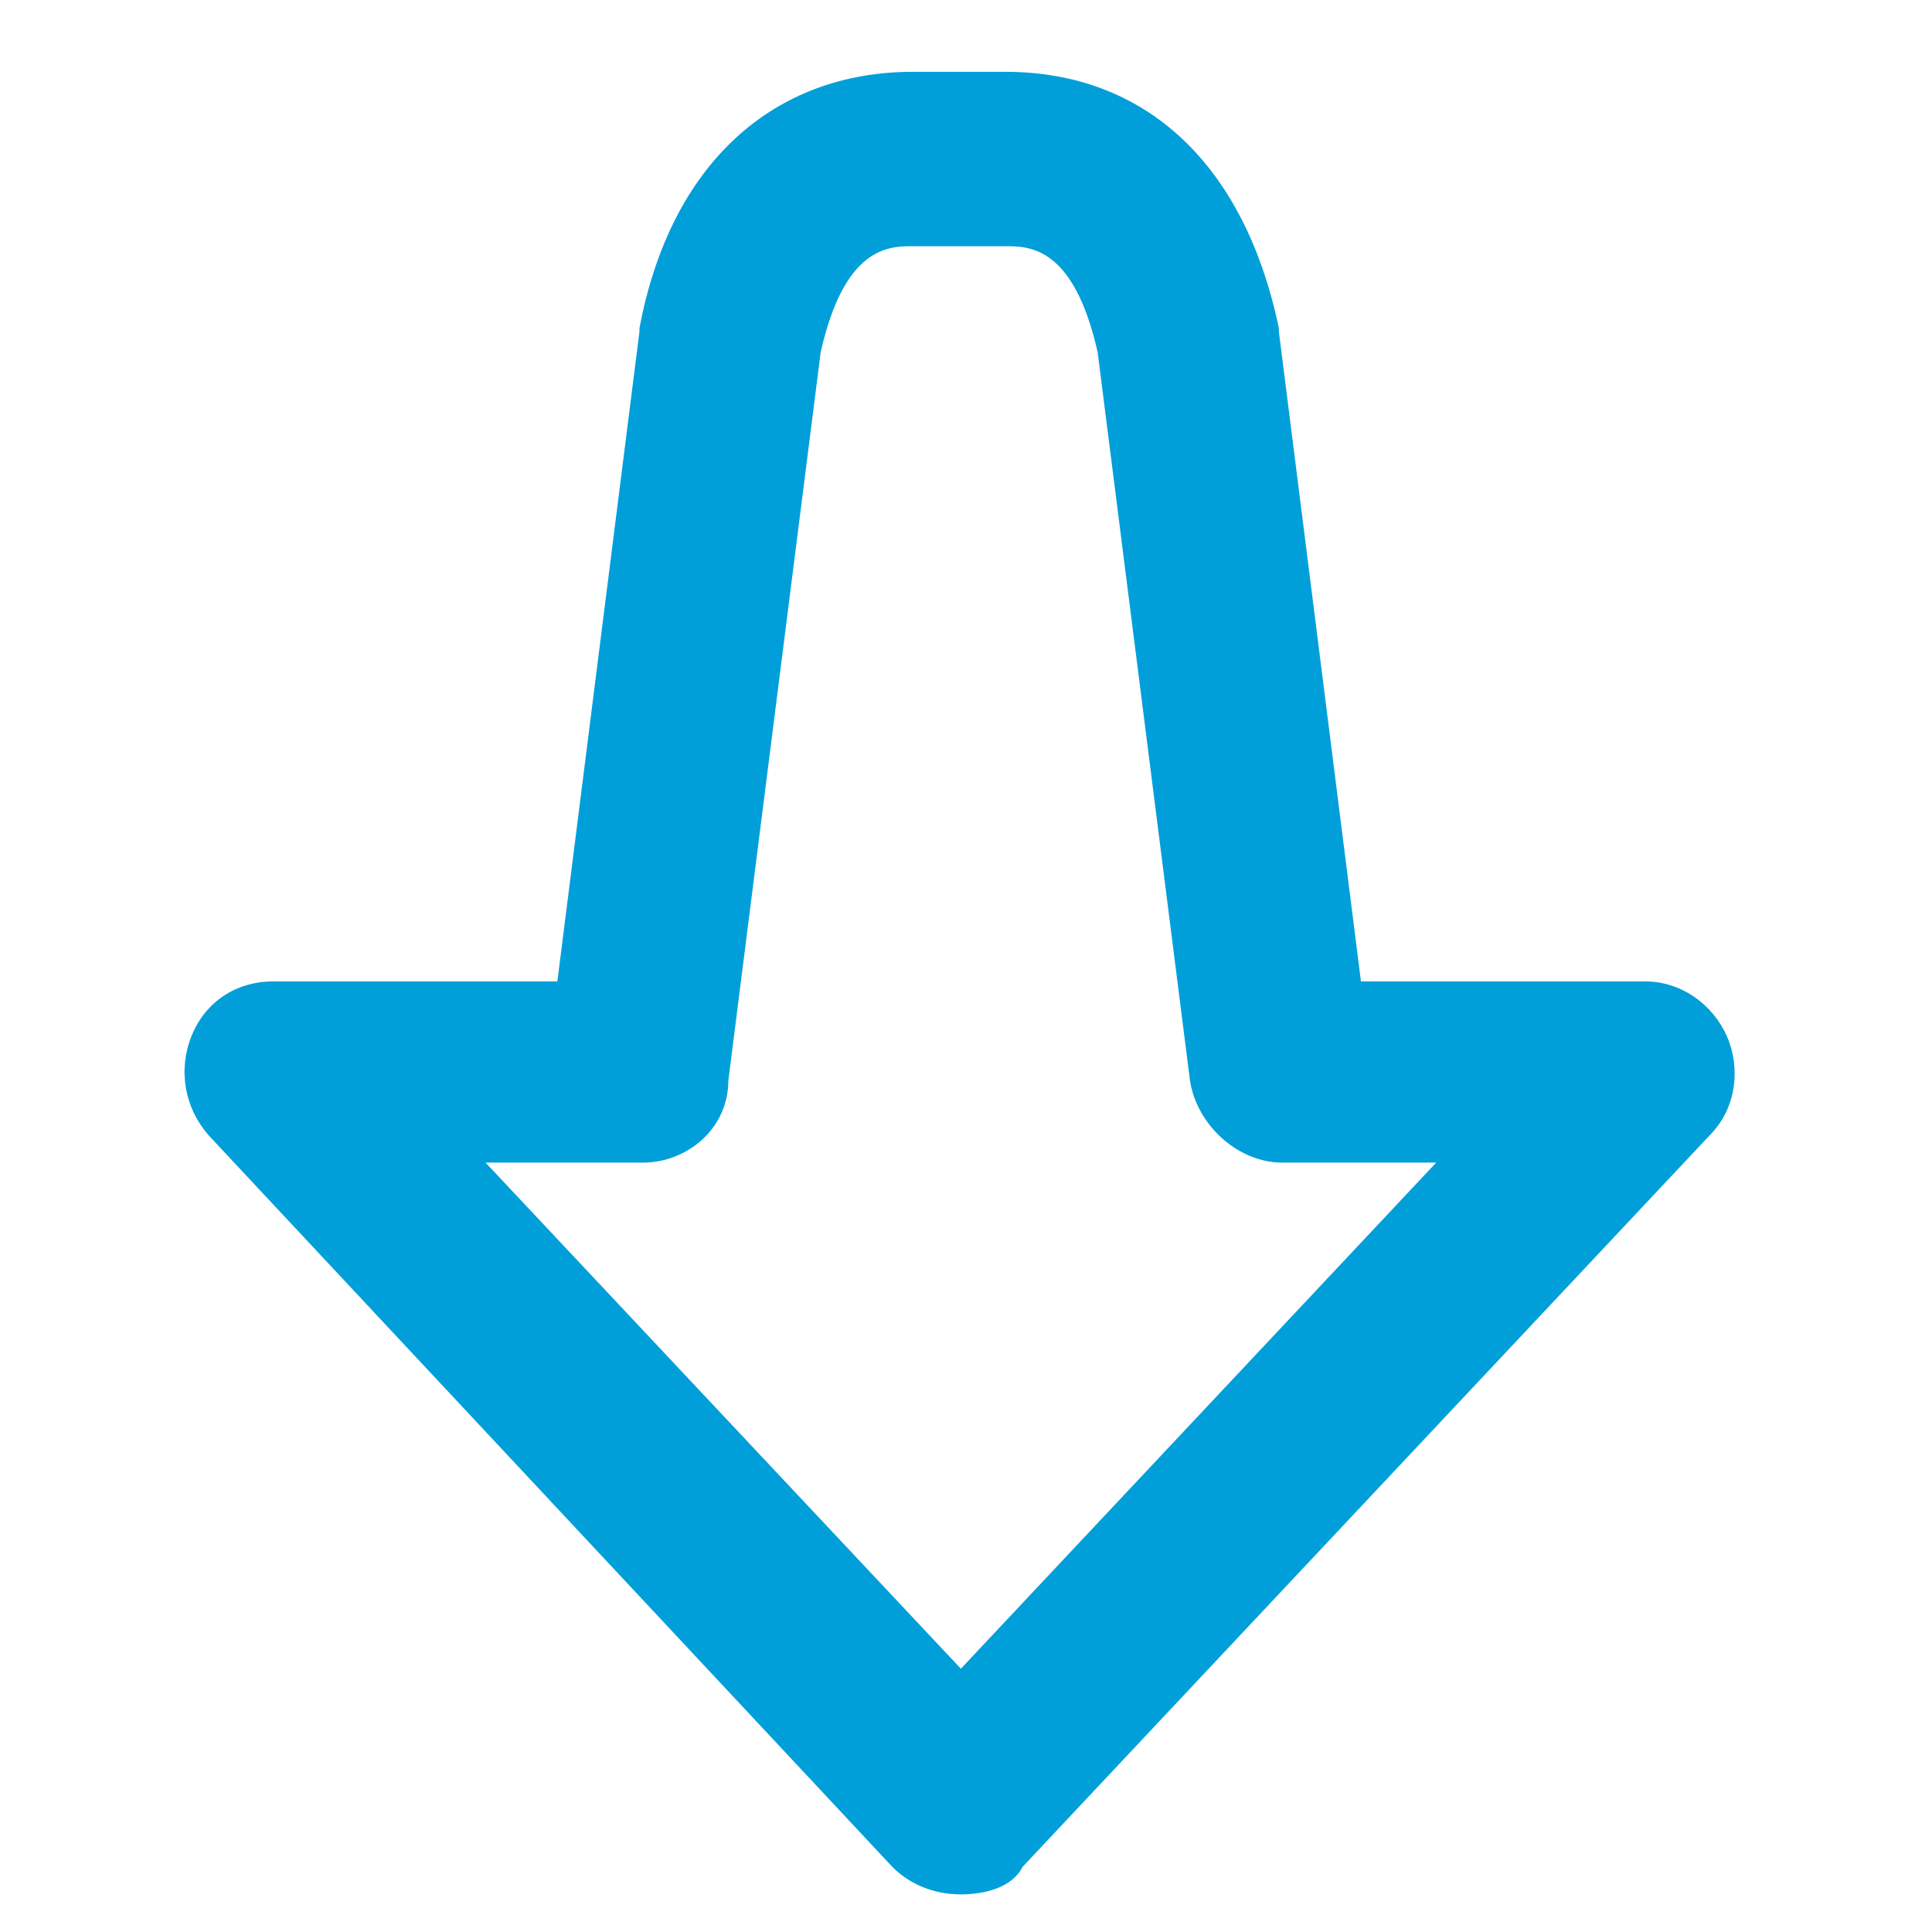 <?xml version="1.0" encoding="utf-8"?>
<!-- Generator: Adobe Illustrator 22.0.0, SVG Export Plug-In . SVG Version: 6.00 Build 0)  -->
<svg version="1.1" id="Layer_1" xmlns="http://www.w3.org/2000/svg" xmlns:xlink="http://www.w3.org/1999/xlink" x="0px" y="0px"
	 viewBox="0 0 56.5 56.5" style="enable-background:new 0 0 56.5 56.5;" xml:space="preserve">
<style type="text/css">
	.st0{fill:#009FDA;}
</style>
<path class="st0" d="M28.1,55.4c-0.8,0-1.5-0.3-2-0.8L6.1,33.2c-0.7-0.8-0.9-1.9-0.5-2.9s1.3-1.6,2.4-1.6h8.3l2.4-19V9.6
	c0.9-4.8,3.9-7.5,8-7.5h2.7c4.1,0,7,2.7,8,7.5v0.1l2.4,19h8.3c1.1,0,2,0.7,2.4,1.6c0.4,0.9,0.3,2.1-0.5,2.9L29.9,54.6
	C29.6,55.2,28.8,55.4,28.1,55.4z M14.2,34l13.9,14.8L42,34h-4.5c-1.3,0-2.5-1.1-2.7-2.4l-2.7-21.3c-0.7-3.1-2-3.1-2.7-3.1h-2.7
	c-0.7,0-2,0-2.7,3.1l-2.7,21.3C21.3,33,20.1,34,18.8,34C18.8,34,14.2,34,14.2,34z"/>
</svg>
